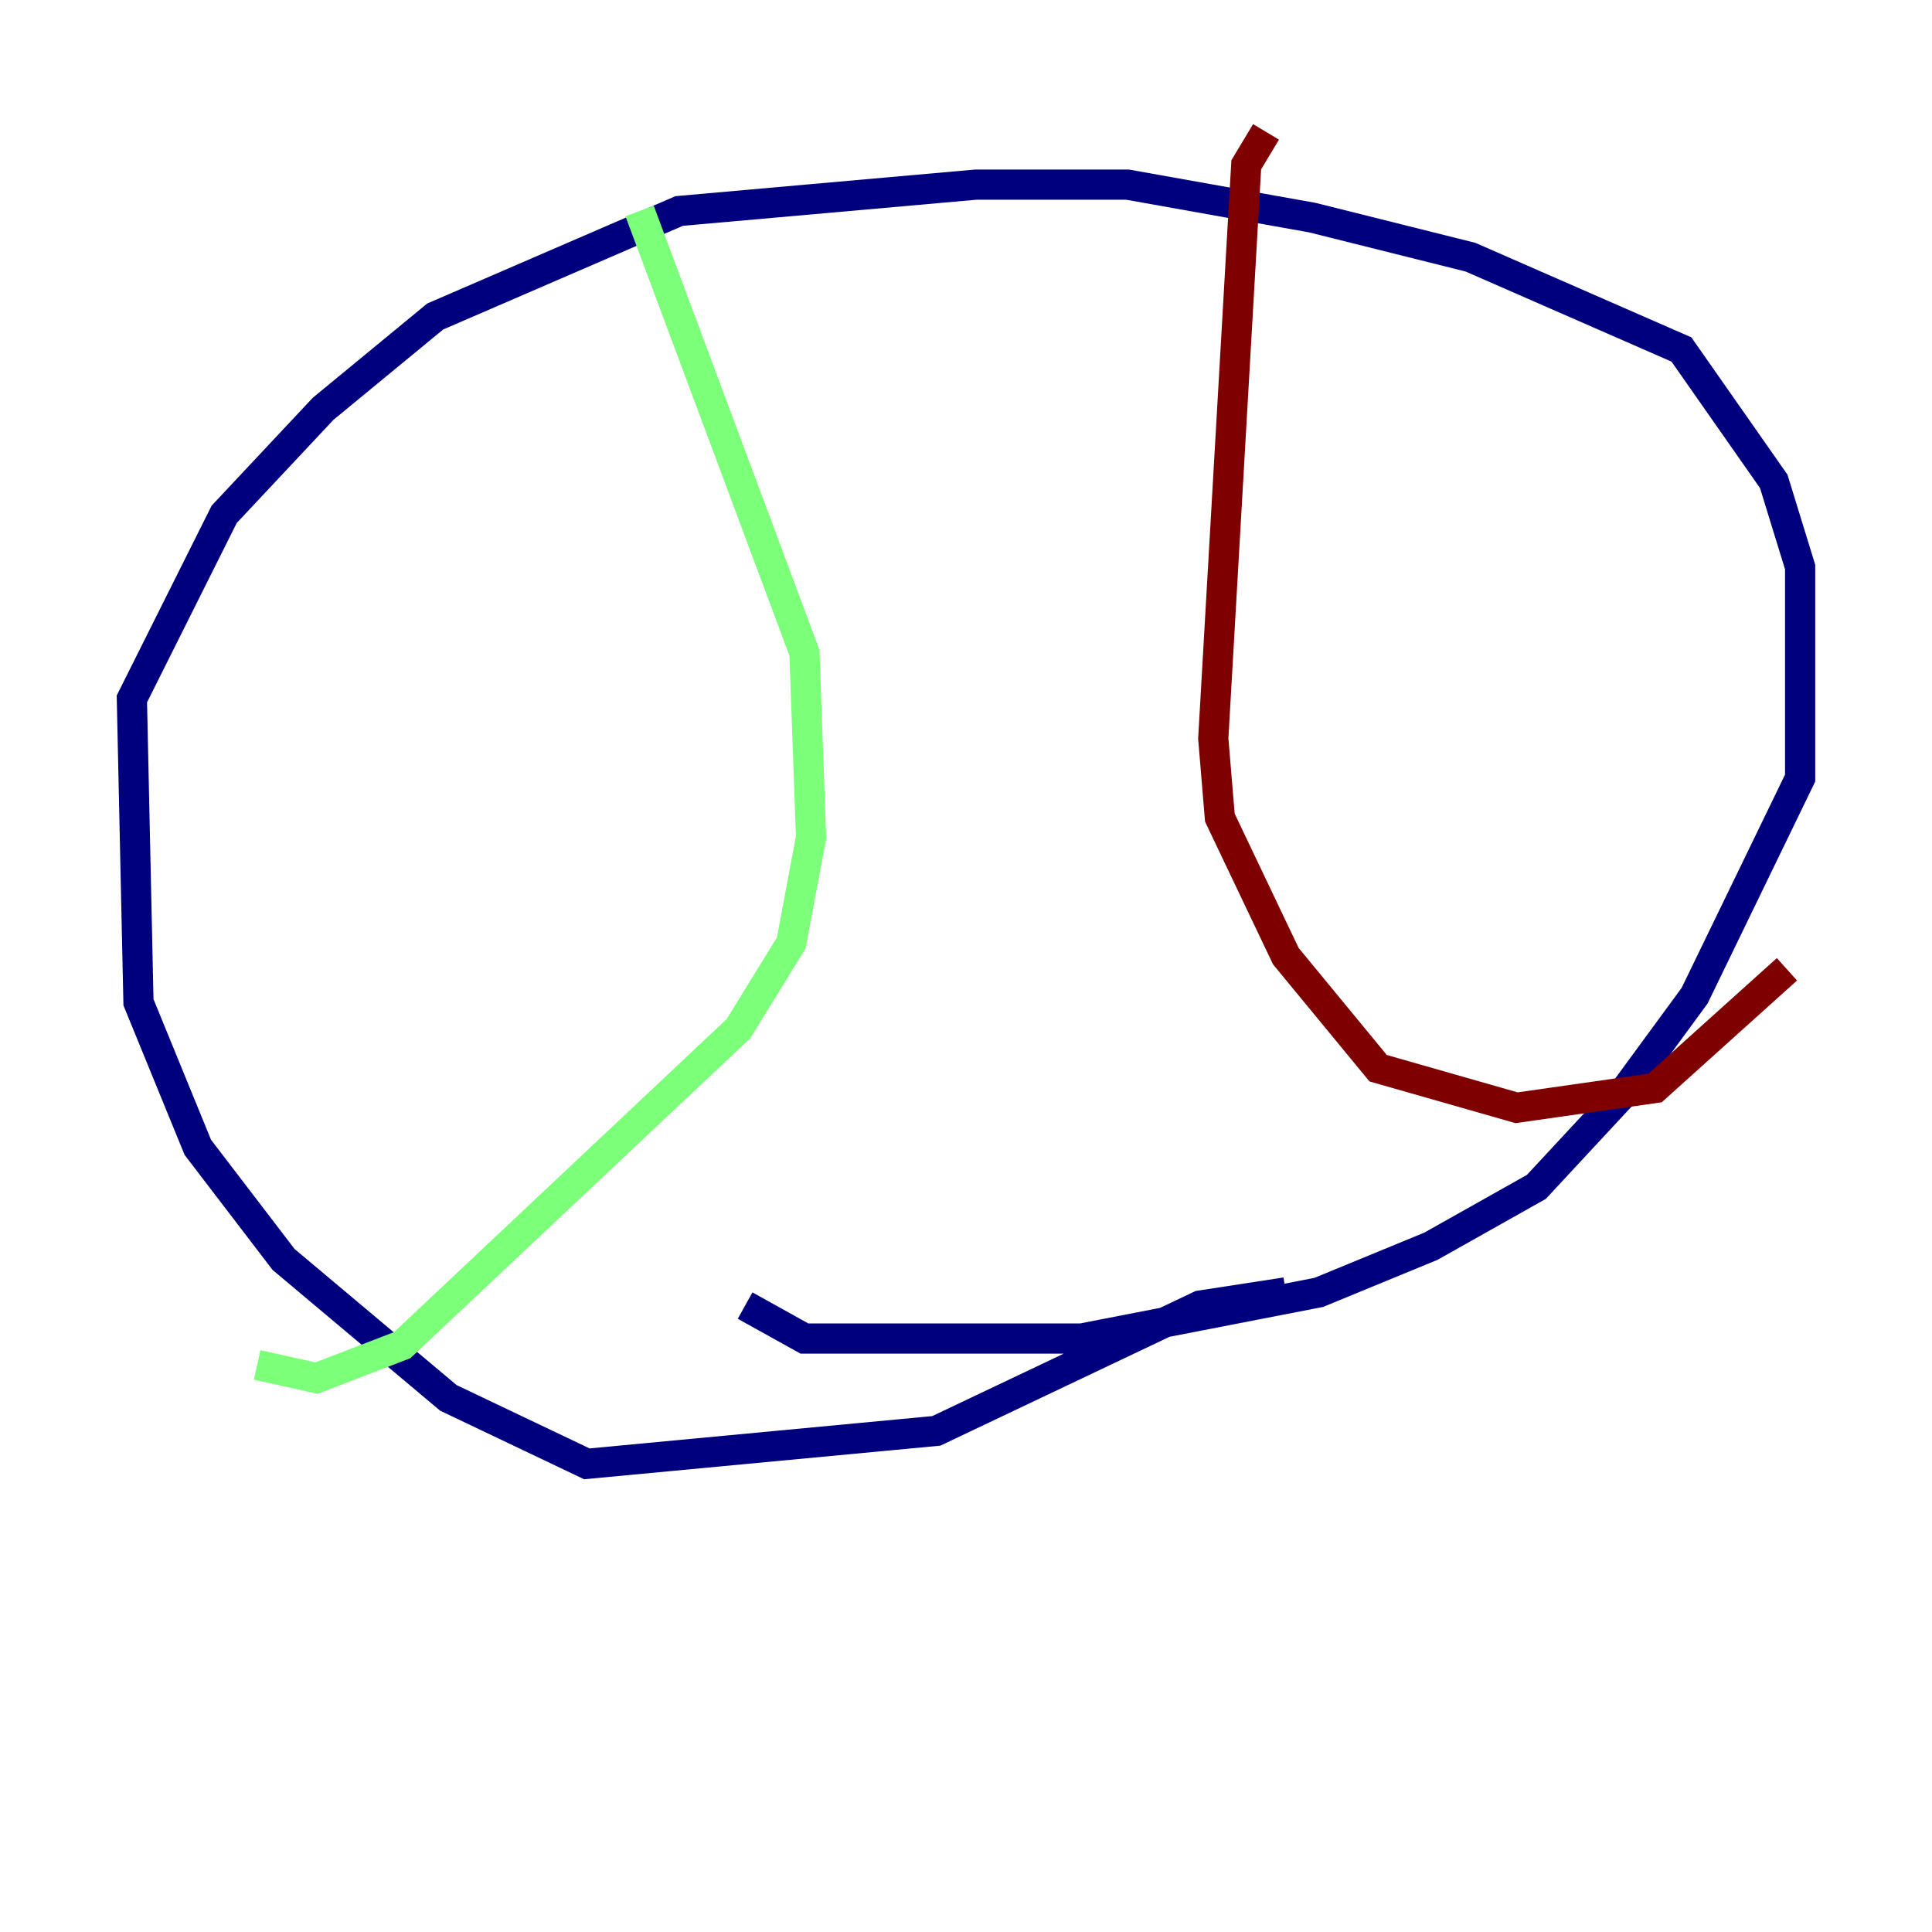 <?xml version="1.0" encoding="utf-8" ?>
<svg baseProfile="tiny" height="128" version="1.2" viewBox="0,0,128,128" width="128" xmlns="http://www.w3.org/2000/svg" xmlns:ev="http://www.w3.org/2001/xml-events" xmlns:xlink="http://www.w3.org/1999/xlink"><defs /><polyline fill="none" points="85.188,85.625 79.508,86.498 62.034,94.799 38.88,96.983 29.706,92.614 18.785,83.44 13.106,76.014 9.174,66.403 8.737,46.307 14.853,34.075 21.406,27.085 28.833,20.969 44.997,13.979 64.655,12.232 74.703,12.232 86.935,14.416 97.42,17.038 111.399,23.154 117.515,31.891 119.263,37.57 119.263,51.55 112.273,65.966 107.468,72.519 101.788,78.635 94.799,82.567 87.372,85.625 71.645,88.683 53.297,88.683 49.365,86.498" stroke="#00007f" stroke-width="2" /><polyline fill="none" points="42.375,13.979 53.297,43.249 53.734,55.481 52.423,62.471 48.928,68.15 26.648,89.12 20.969,91.304 17.038,90.43" stroke="#7cff79" stroke-width="2" /><polyline fill="none" points="83.877,8.737 82.567,10.921 80.382,48.928 80.819,54.171 85.188,63.345 91.304,70.771 100.478,73.392 109.652,72.082 118.389,64.218" stroke="#7f0000" stroke-width="2" /></svg>